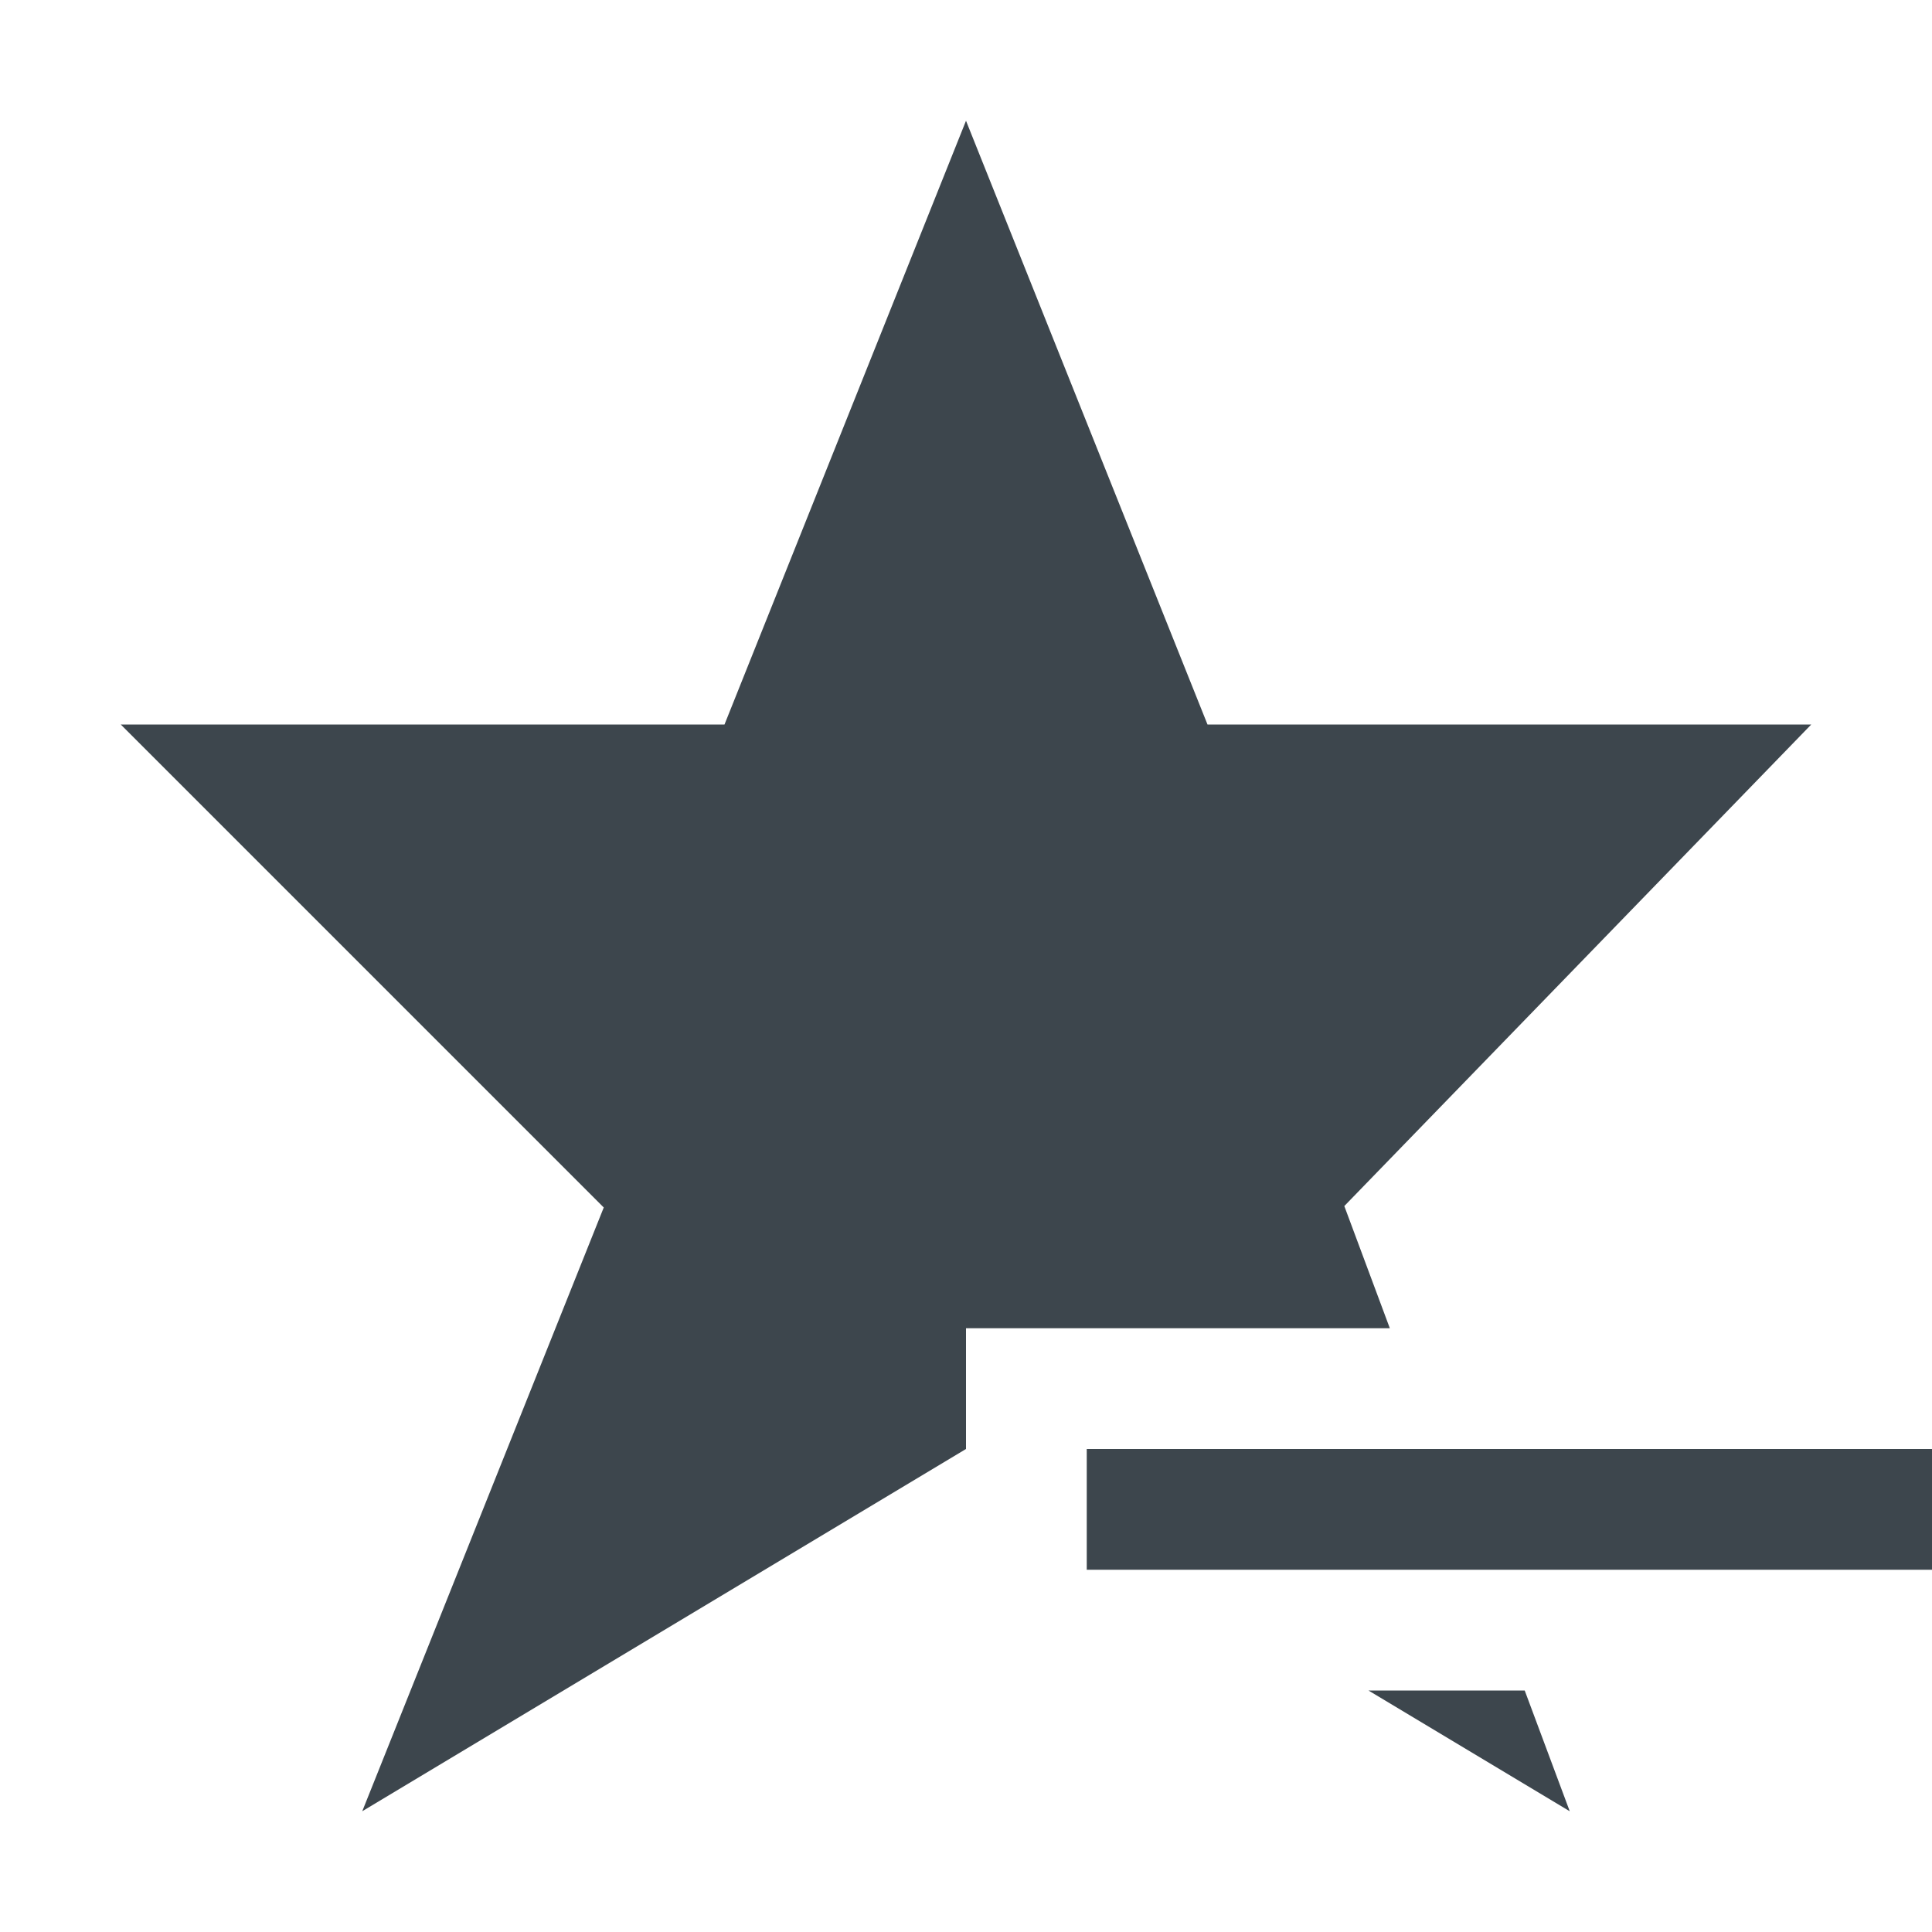 <?xml version="1.0" encoding="utf-8"?>
<!-- Generator: Adobe Illustrator 16.0.4, SVG Export Plug-In . SVG Version: 6.00 Build 0)  -->
<!DOCTYPE svg PUBLIC "-//W3C//DTD SVG 1.1//EN" "http://www.w3.org/Graphics/SVG/1.1/DTD/svg11.dtd">
<svg version="1.1" id="artwork" xmlns="http://www.w3.org/2000/svg" xmlns:xlink="http://www.w3.org/1999/xlink" x="0px" y="0px"
	 width="16px" height="16px" viewBox="0 0 16 16" enable-background="new 0 0 16 16" xml:space="preserve">
<g>
	<polygon fill="#3D464D" points="11.133,9.988 15,6 10,6 8,1 6,6 1,6 5,10 3,15 8,12 8,11 11.51,11 	"/>
	<polygon fill="#3D464D" points="11.333,14 13,15 12.627,14 	"/>
	<rect x="9" y="12" fill="#3D464D" width="7" height="1"/>
</g>
</svg>
